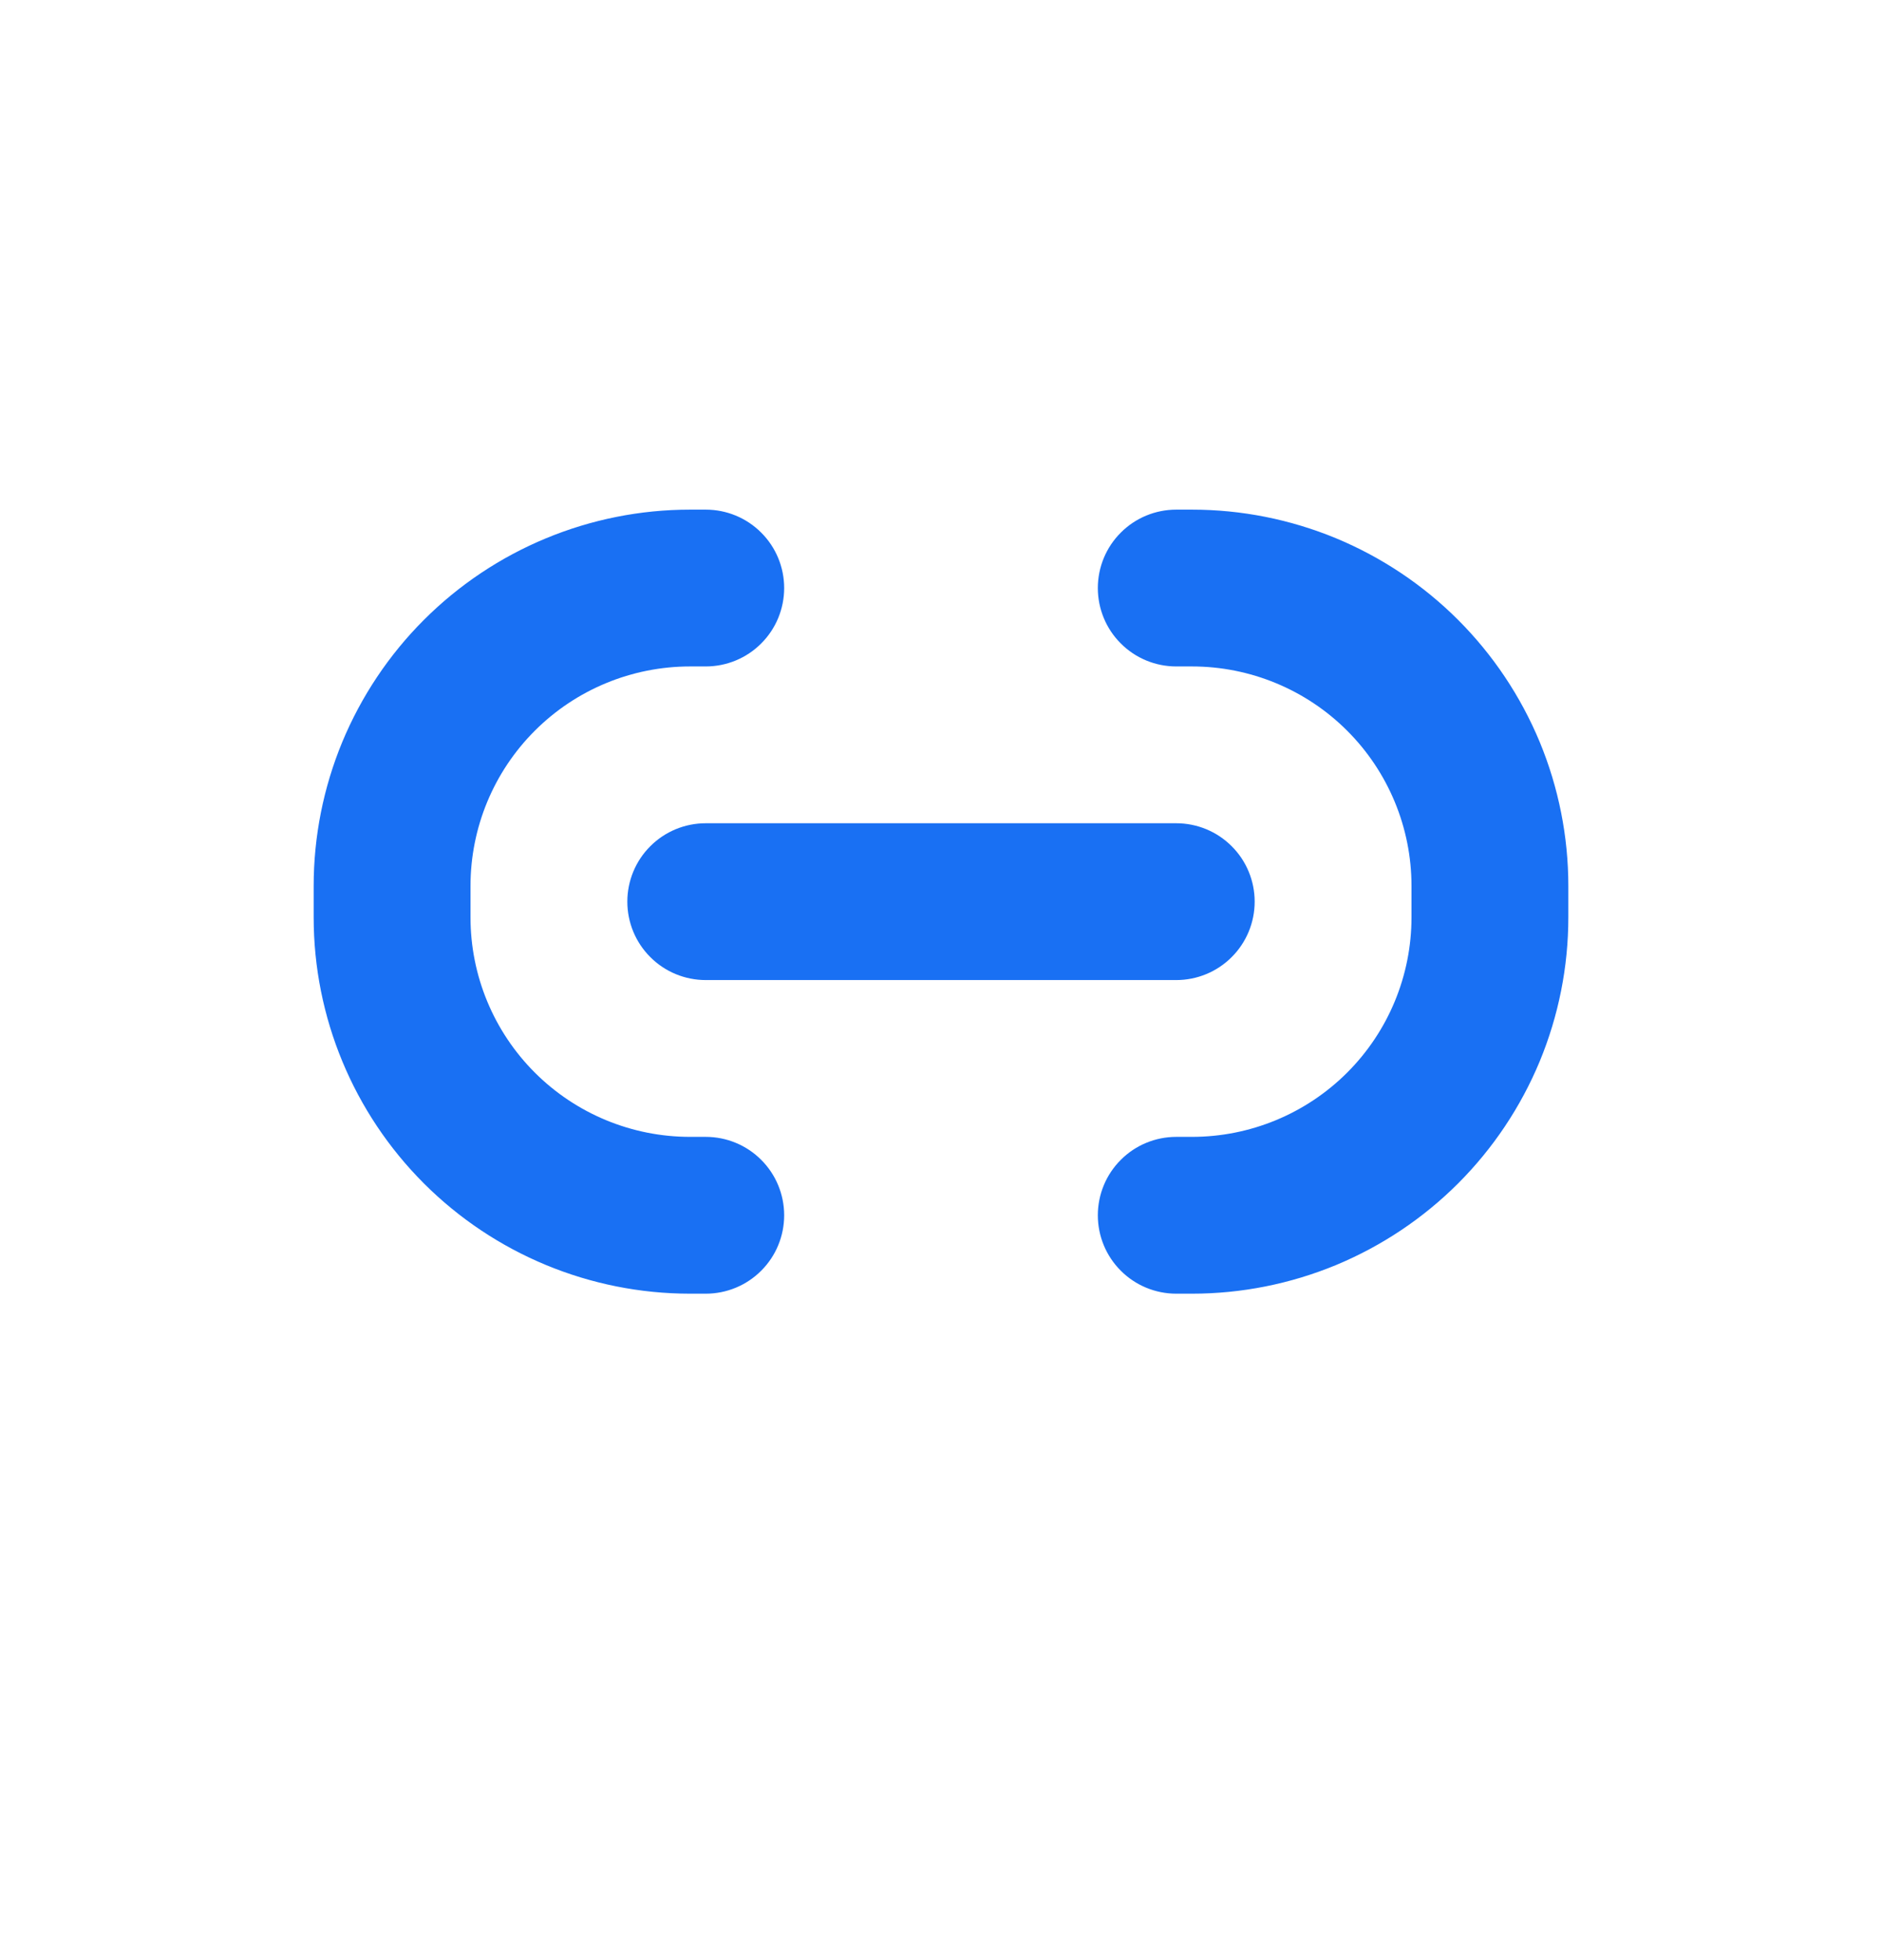 <svg width="24" height="25" viewBox="0 0 24 25" fill="none" xmlns="http://www.w3.org/2000/svg">
<path d="M4 11.3C4 10.67 4.124 10.046 4.365 9.463C4.607 8.881 4.96 8.352 5.406 7.906C6.306 7.006 7.527 6.5 8.8 6.5H9C9.265 6.5 9.52 6.605 9.707 6.793C9.895 6.98 10 7.235 10 7.5C10 7.765 9.895 8.02 9.707 8.207C9.52 8.395 9.265 8.5 9 8.5H8.8C8.057 8.5 7.345 8.795 6.82 9.32C6.295 9.845 6 10.557 6 11.3V11.7C6 12.443 6.295 13.155 6.82 13.68C7.345 14.205 8.057 14.5 8.8 14.5H9C9.265 14.5 9.52 14.605 9.707 14.793C9.895 14.98 10 15.235 10 15.5C10 15.765 9.895 16.02 9.707 16.207C9.52 16.395 9.265 16.5 9 16.5H8.8C7.527 16.5 6.306 15.994 5.406 15.094C4.506 14.194 4 12.973 4 11.7V11.3ZM20 11.3C20 10.67 19.876 10.046 19.635 9.463C19.393 8.881 19.04 8.352 18.594 7.906C18.148 7.46 17.619 7.107 17.037 6.865C16.454 6.624 15.83 6.5 15.2 6.5H15C14.735 6.5 14.48 6.605 14.293 6.793C14.105 6.98 14 7.235 14 7.5C14 7.765 14.105 8.02 14.293 8.207C14.48 8.395 14.735 8.5 15 8.5H15.2C15.943 8.5 16.655 8.795 17.18 9.32C17.705 9.845 18 10.557 18 11.3V11.7C18 12.443 17.705 13.155 17.18 13.68C16.655 14.205 15.943 14.5 15.2 14.5H15C14.735 14.5 14.48 14.605 14.293 14.793C14.105 14.98 14 15.235 14 15.5C14 15.765 14.105 16.02 14.293 16.207C14.48 16.395 14.735 16.5 15 16.5H15.2C15.83 16.5 16.454 16.376 17.037 16.135C17.619 15.893 18.148 15.54 18.594 15.094C19.04 14.648 19.393 14.119 19.635 13.537C19.876 12.954 20 12.33 20 11.7V11.3ZM9 10.5C8.735 10.5 8.48 10.605 8.293 10.793C8.105 10.98 8 11.235 8 11.5C8 11.765 8.105 12.02 8.293 12.207C8.48 12.395 8.735 12.5 9 12.5H15C15.265 12.5 15.52 12.395 15.707 12.207C15.895 12.02 16 11.765 16 11.5C16 11.235 15.895 10.98 15.707 10.793C15.52 10.605 15.265 10.5 15 10.5H9Z" fill="#1970F3"/>
</svg>
